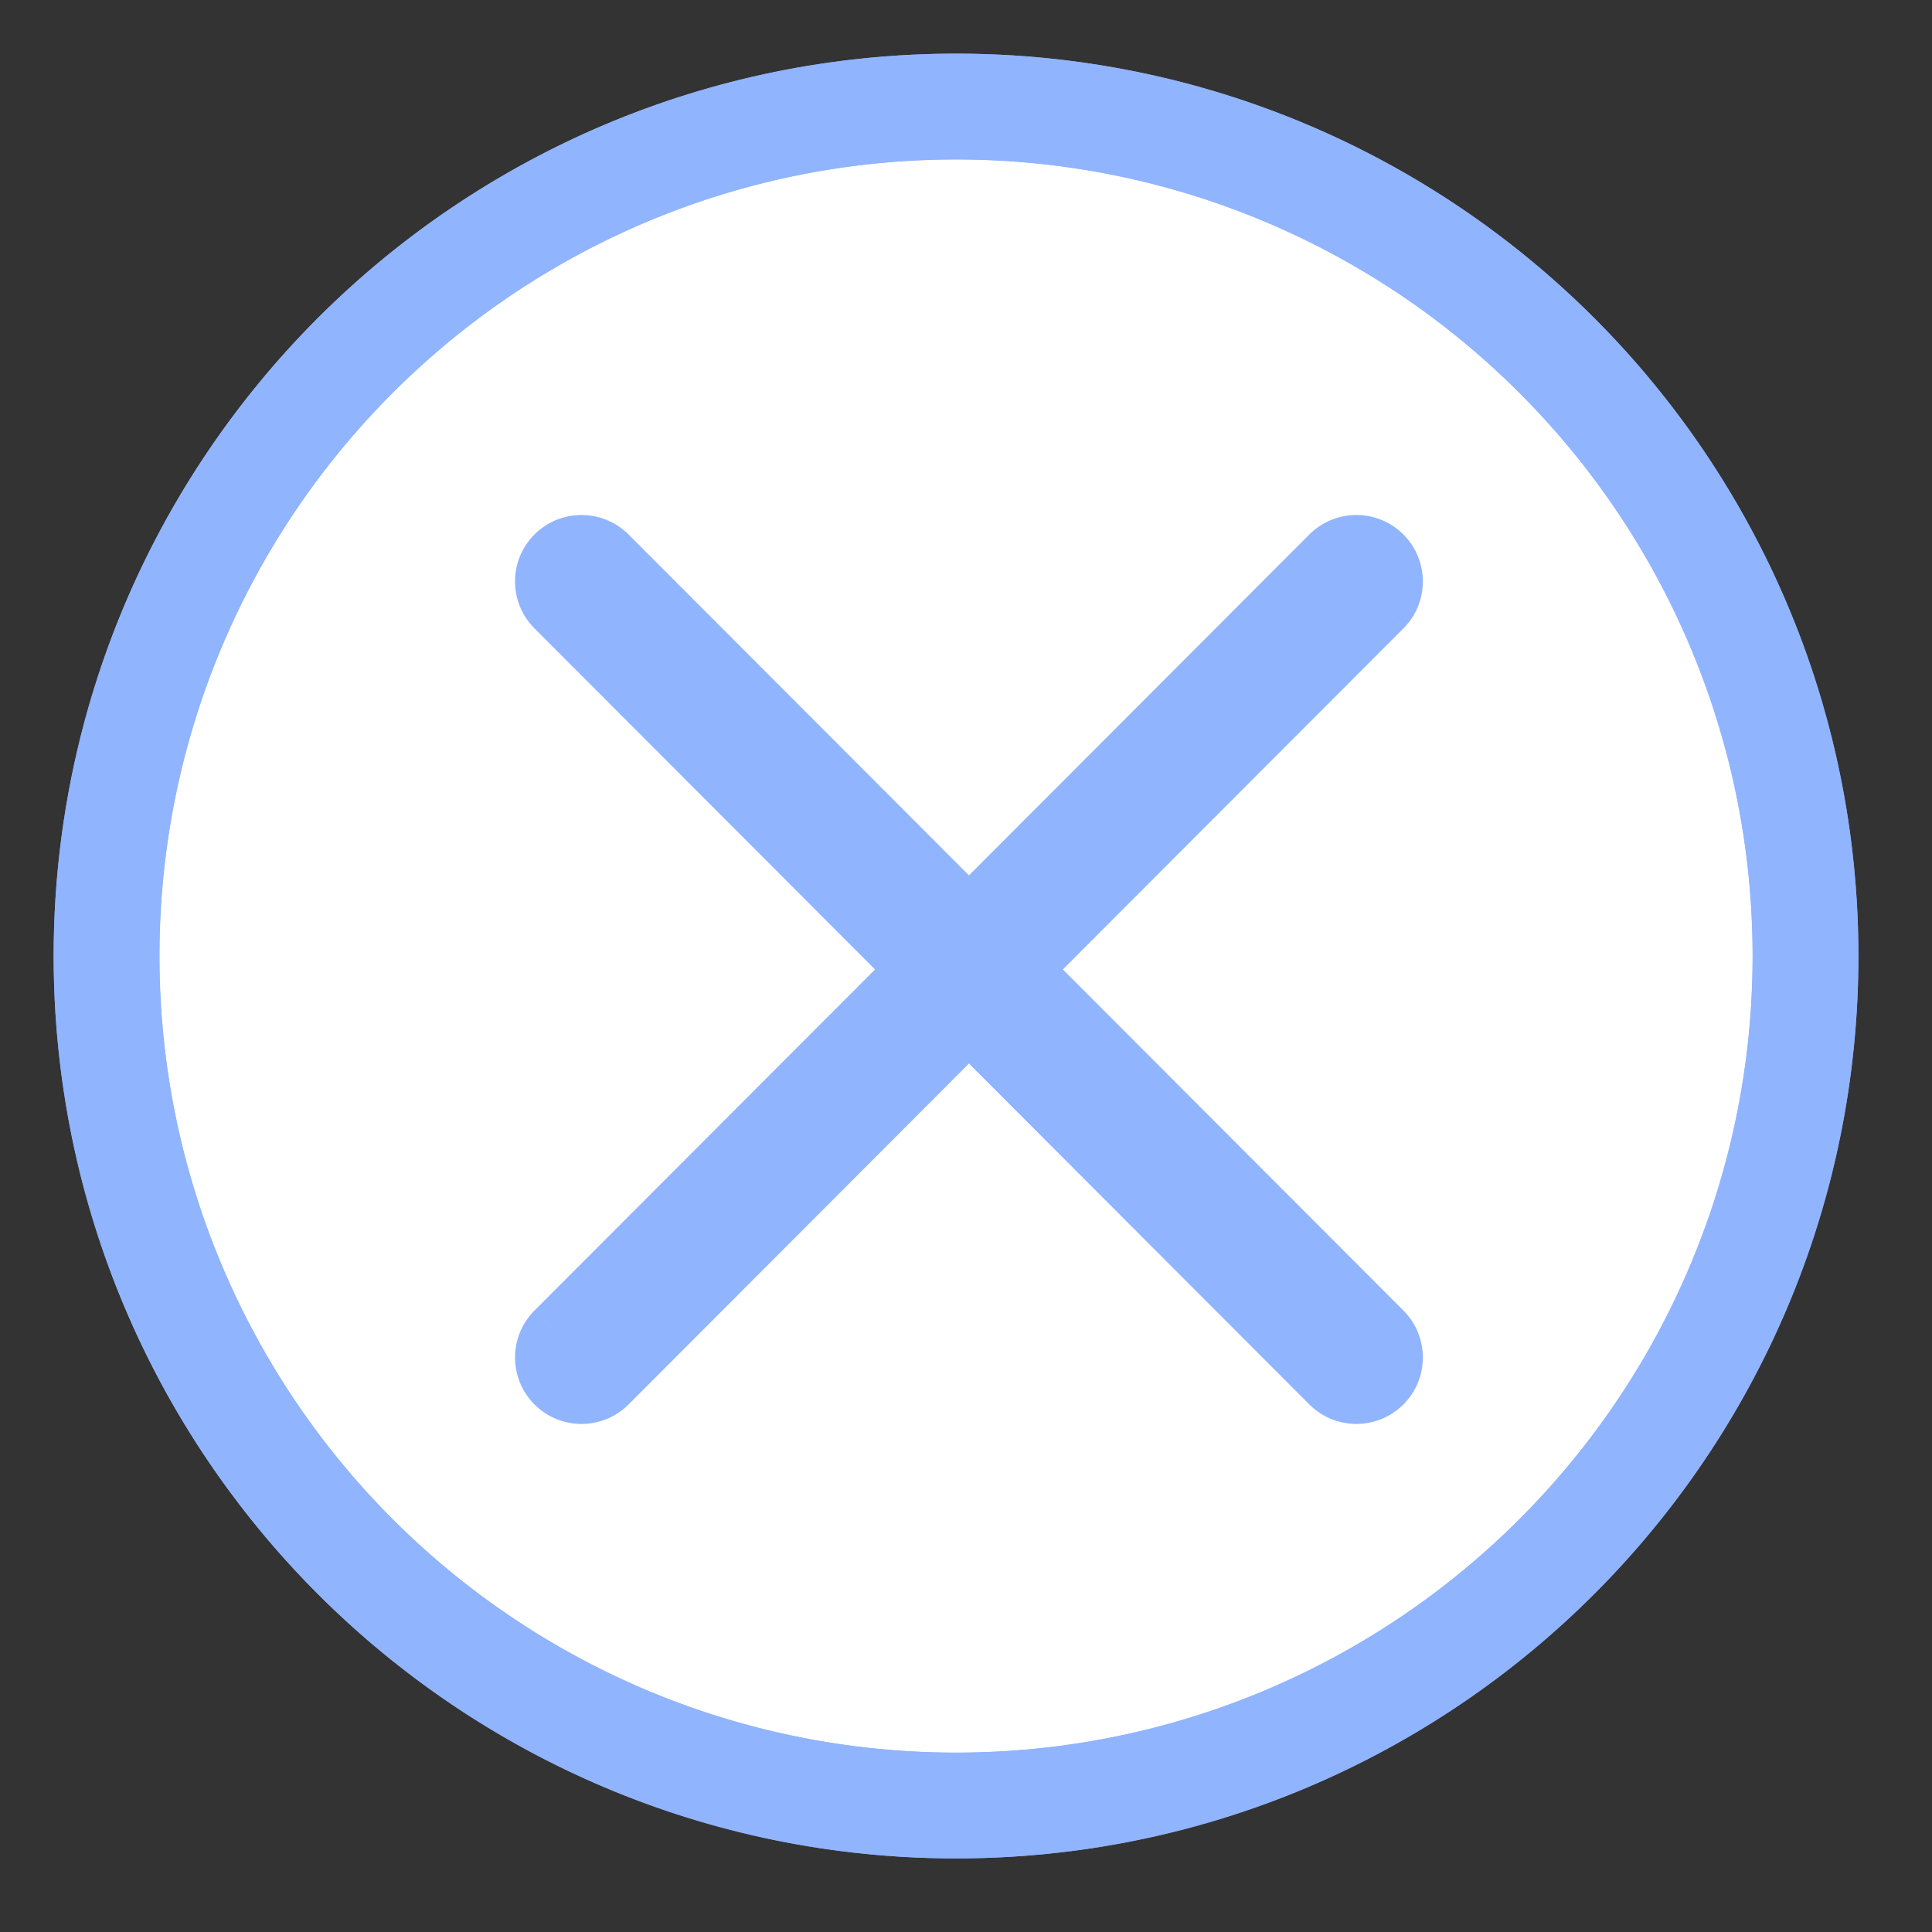 <svg width="36" height="36" viewBox="0 0 36 36" fill="none" xmlns="http://www.w3.org/2000/svg">
<rect x="0" y="0" width="36" height="36" fill="#333333" stroke="none"/>
<circle cx="17.814" cy="17.814" r="15.829" fill="white" stroke="#91B4FF" stroke-width="1.971"/>
<path fill-rule="evenodd" clip-rule="evenodd" d="M10.299 24.777C10.017 25.069 10.02 25.534 10.309 25.822C10.6 26.113 11.072 26.113 11.363 25.822L18.055 19.12L24.747 25.822L24.756 25.83C25.047 26.113 25.513 26.11 25.801 25.822C26.093 25.531 26.093 25.059 25.802 24.768L19.108 18.065L25.802 11.361L25.811 11.352C26.093 11.06 26.09 10.595 25.801 10.307C25.51 10.016 25.038 10.016 24.747 10.308L18.055 17.009L11.363 10.308L11.354 10.299C11.063 10.016 10.597 10.019 10.309 10.307C10.017 10.598 10.017 11.07 10.308 11.361L17.001 18.065L10.308 24.768L10.299 24.777Z" fill="#91B4FF"/>
<path d="M10.309 25.822L10.657 25.474L10.657 25.474L10.309 25.822ZM10.299 24.777L9.948 24.431L9.945 24.434L10.299 24.777ZM11.363 25.822L11.712 26.17H11.712L11.363 25.822ZM18.055 19.12L18.404 18.771L18.055 18.422L17.706 18.771L18.055 19.12ZM24.747 25.822L24.398 26.17L24.401 26.172L24.747 25.822ZM24.756 25.83L24.41 26.181L24.413 26.184L24.756 25.83ZM25.801 25.822L26.149 26.171V26.171L25.801 25.822ZM25.802 24.768L26.151 24.42L25.802 24.768ZM19.108 18.065L18.76 17.716L18.412 18.065L18.76 18.413L19.108 18.065ZM25.802 11.361L26.151 11.709L26.154 11.707L25.802 11.361ZM25.811 11.352L26.162 11.698L26.165 11.695L25.811 11.352ZM25.801 10.307L26.149 9.958L26.149 9.958L25.801 10.307ZM24.747 10.308L25.096 10.656V10.656L24.747 10.308ZM18.055 17.009L17.706 17.358L18.055 17.707L18.404 17.358L18.055 17.009ZM11.363 10.308L11.712 9.959L11.709 9.957L11.363 10.308ZM11.354 10.299L11.7 9.948L11.697 9.945L11.354 10.299ZM10.309 10.307L9.96 9.958H9.96L10.309 10.307ZM10.308 11.361L9.959 11.709H9.959L10.308 11.361ZM17.001 18.065L17.35 18.413L17.698 18.065L17.35 17.716L17.001 18.065ZM10.308 24.768L9.959 24.42L9.956 24.422L10.308 24.768ZM10.657 25.474C10.559 25.376 10.558 25.218 10.653 25.119L9.945 24.434C9.476 24.919 9.481 25.692 9.96 26.171L10.657 25.474ZM11.014 25.473C10.916 25.572 10.756 25.572 10.657 25.474L9.96 26.171C10.444 26.654 11.228 26.654 11.712 26.17L11.014 25.473ZM17.706 18.771L11.014 25.473L11.712 26.17L18.404 19.468L17.706 18.771ZM25.096 25.473L18.404 18.771L17.706 19.468L24.398 26.17L25.096 25.473ZM25.102 25.479L25.093 25.471L24.401 26.172L24.41 26.181L25.102 25.479ZM25.453 25.474C25.355 25.571 25.197 25.572 25.099 25.476L24.413 26.184C24.897 26.654 25.67 26.649 26.149 26.171L25.453 25.474ZM25.453 25.116C25.552 25.215 25.552 25.375 25.453 25.474L26.149 26.171C26.633 25.688 26.634 24.904 26.151 24.42L25.453 25.116ZM18.76 18.413L25.453 25.116L26.151 24.42L19.457 17.716L18.76 18.413ZM25.453 11.013L18.76 17.716L19.457 18.413L26.151 11.709L25.453 11.013ZM25.459 11.007L25.451 11.016L26.154 11.707L26.162 11.698L25.459 11.007ZM25.453 10.655C25.551 10.753 25.552 10.911 25.456 11.01L26.165 11.695C26.634 11.21 26.628 10.437 26.149 9.958L25.453 10.655ZM25.096 10.656C25.194 10.557 25.354 10.557 25.453 10.655L26.149 9.958C25.665 9.475 24.881 9.476 24.398 9.959L25.096 10.656ZM18.404 17.358L25.096 10.656L24.398 9.959L17.706 16.661L18.404 17.358ZM11.014 10.656L17.706 17.358L18.404 16.661L11.712 9.959L11.014 10.656ZM11.008 10.65L11.017 10.659L11.709 9.957L11.7 9.948L11.008 10.65ZM10.657 10.656C10.755 10.558 10.912 10.557 11.011 10.653L11.697 9.945C11.213 9.476 10.44 9.48 9.96 9.958L10.657 10.656ZM10.656 11.013C10.558 10.914 10.558 10.754 10.657 10.656L9.96 9.958C9.476 10.441 9.476 11.226 9.959 11.709L10.656 11.013ZM17.35 17.716L10.656 11.013L9.959 11.709L16.653 18.413L17.35 17.716ZM10.656 25.116L17.35 18.413L16.653 17.716L9.959 24.42L10.656 25.116ZM10.651 25.122L10.659 25.113L9.956 24.422L9.948 24.431L10.651 25.122Z" fill="#91B4FF"/>
<path fill-rule="evenodd" clip-rule="evenodd" d="M17.814 32.658C26.012 32.658 32.658 26.012 32.658 17.814C32.658 9.617 26.012 2.971 17.814 2.971C9.617 2.971 2.971 9.617 2.971 17.814C2.971 26.012 9.617 32.658 17.814 32.658ZM17.814 34.629C27.101 34.629 34.629 27.101 34.629 17.814C34.629 8.528 27.101 1 17.814 1C8.528 1 1 8.528 1 17.814C1 27.101 8.528 34.629 17.814 34.629Z" fill="#91B4FF"/>
</svg>
